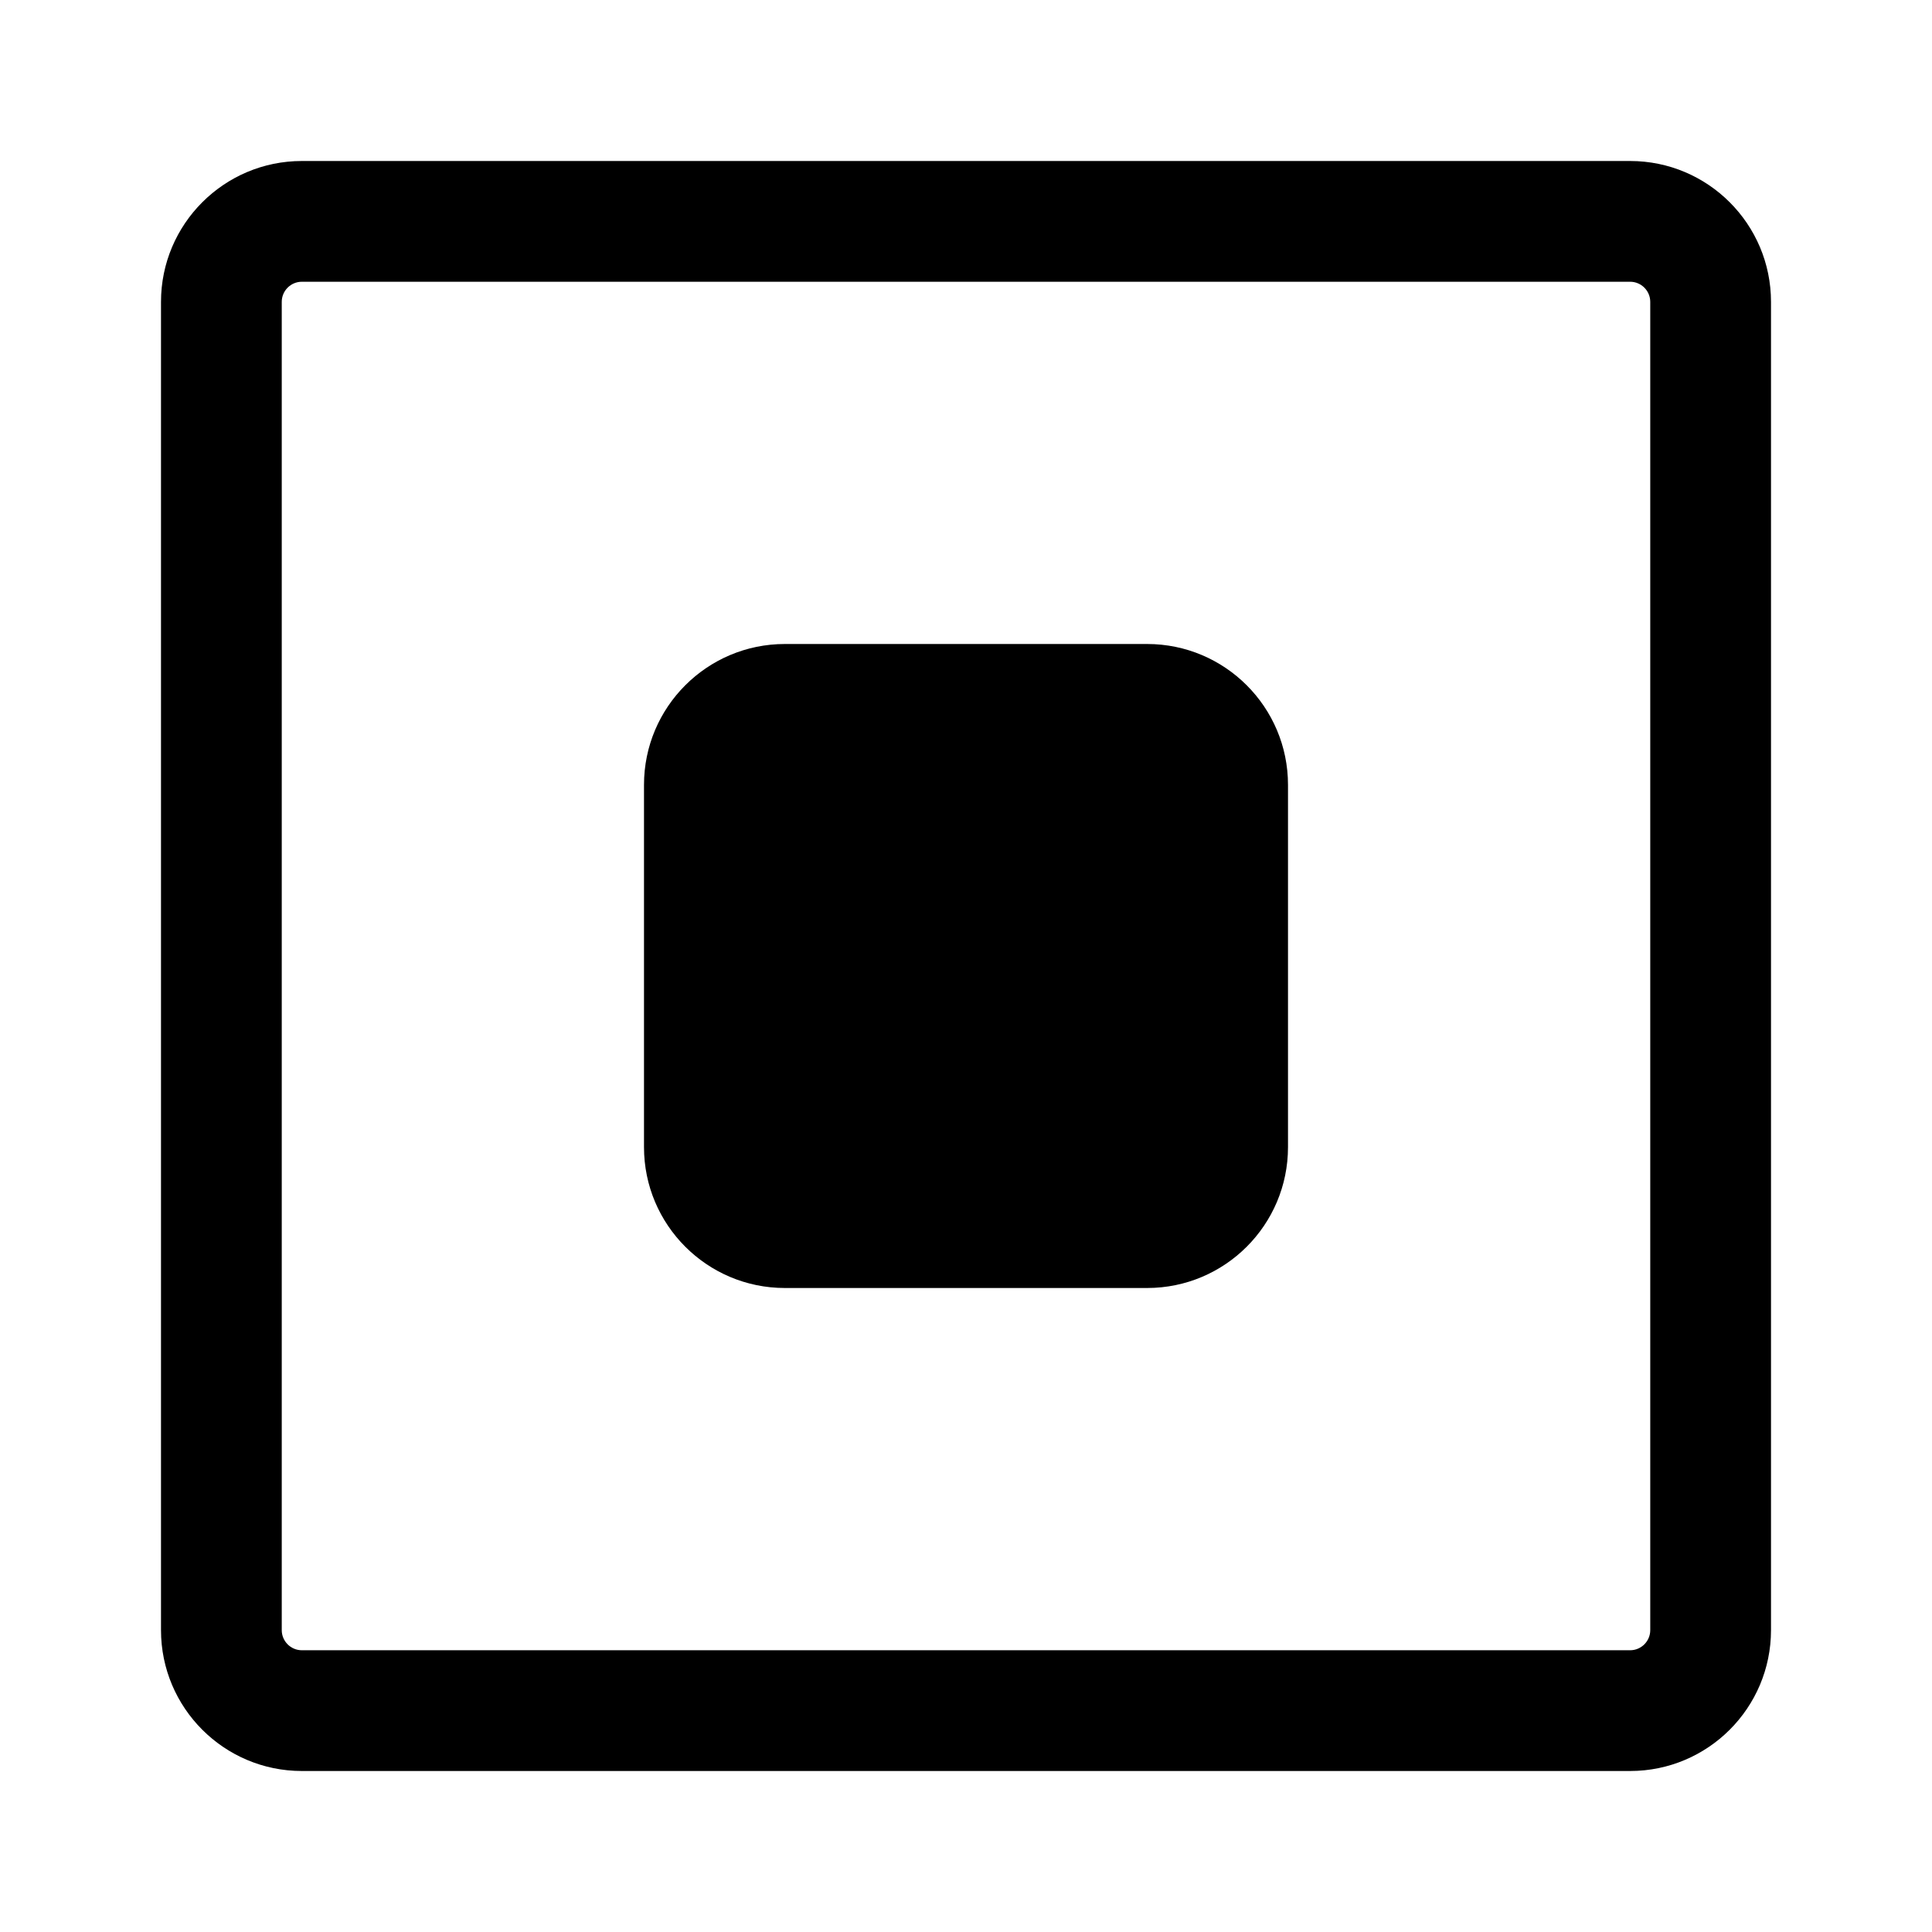 <svg width="24" height="24" viewBox="0 0 24 24" fill="none" xmlns="http://www.w3.org/2000/svg">
<path fill-rule="evenodd" clip-rule="evenodd" d="M3.75 2C2.784 2 2 2.784 2 3.75V20.25C2 21.216 2.784 22 3.75 22H20.25C21.216 22 22 21.216 22 20.25V3.75C22 2.784 21.216 2 20.25 2H3.75ZM3.5 3.75C3.5 3.612 3.612 3.5 3.75 3.5H20.25C20.388 3.5 20.5 3.612 20.5 3.75V20.25C20.5 20.388 20.388 20.5 20.25 20.5H3.75C3.612 20.5 3.5 20.388 3.5 20.25V3.75Z" fill="black"/>
<path fill-rule="evenodd" clip-rule="evenodd" d="M9.75 8C8.784 8 8 8.784 8 9.75V14.25C8 15.216 8.784 16 9.75 16H14.25C15.216 16 16 15.216 16 14.25V9.75C16 8.784 15.216 8 14.25 8H9.75Z" fill="black"/>
</svg>
